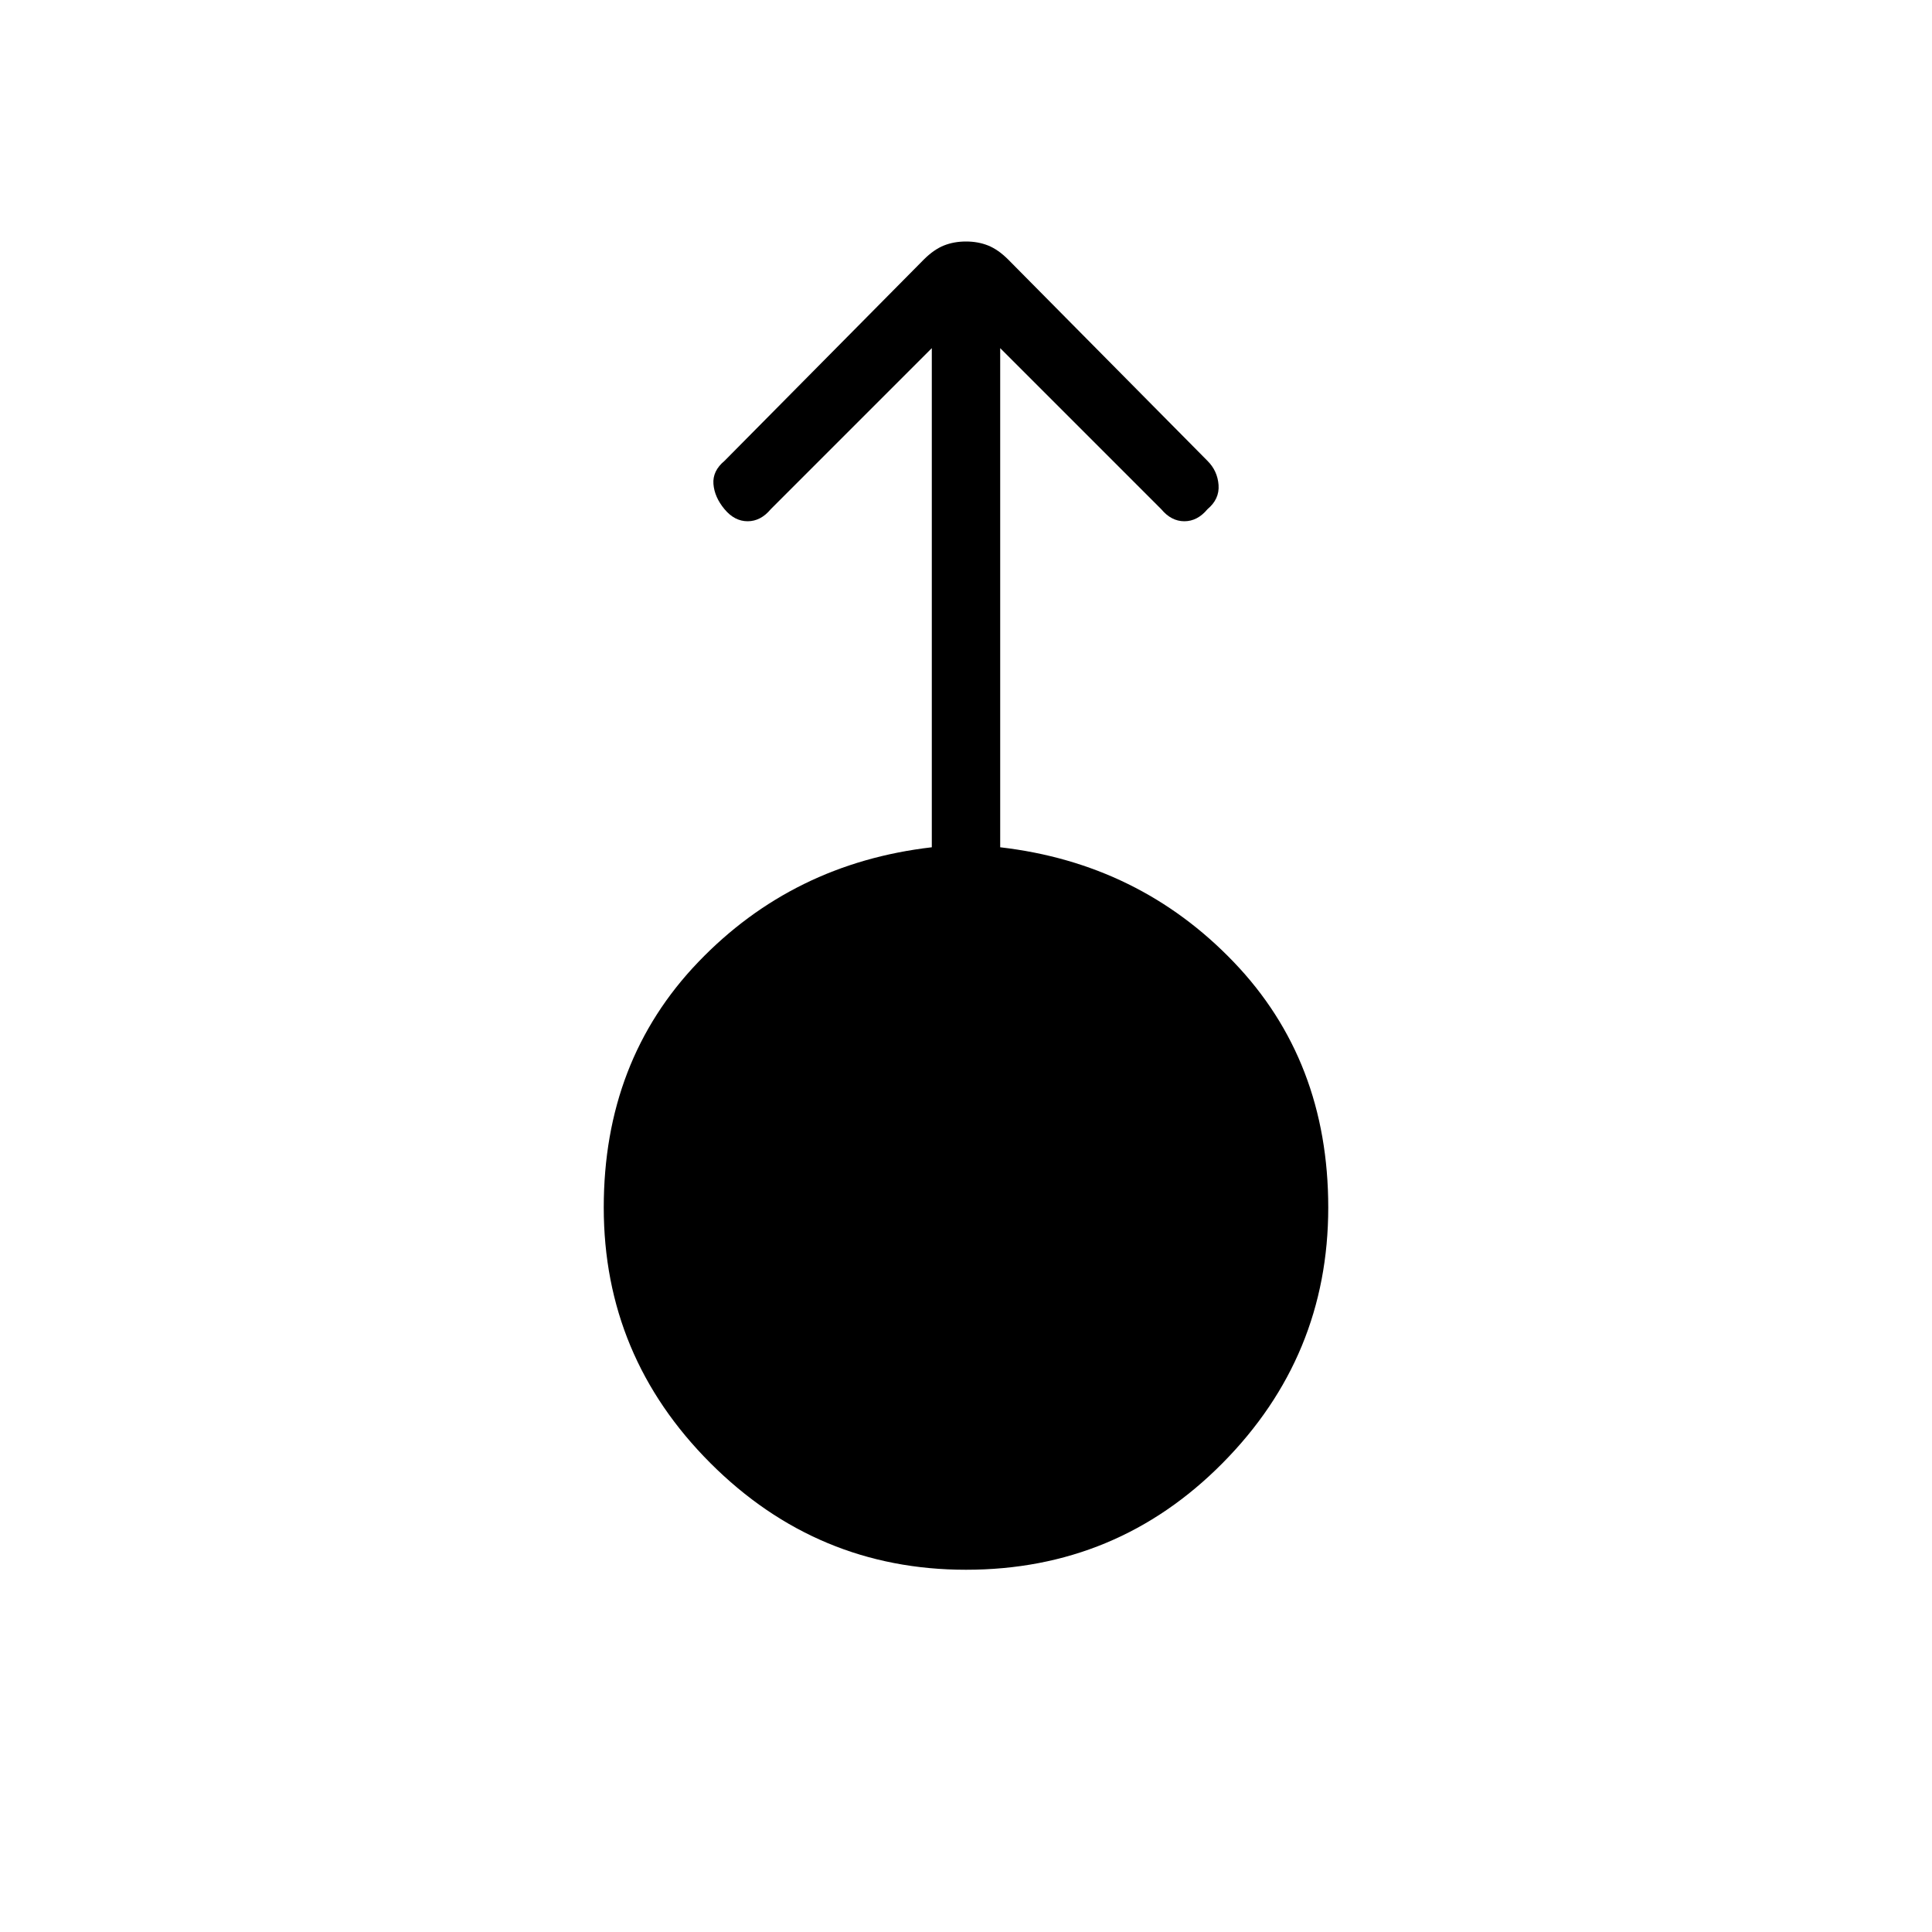 <svg xmlns="http://www.w3.org/2000/svg" height="40" width="40"><path d="M20 32.5q-3.083 0-5.292-2.208Q12.5 28.083 12.5 25q0-3.042 1.958-5.083 1.959-2.042 4.834-2.375V7.208l-3.334 3.334q-.208.25-.479.25t-.479-.25q-.208-.25-.229-.521-.021-.271.229-.479l4.125-4.167q.208-.208.417-.292Q19.75 5 20 5t.458.083q.209.084.417.292L25 9.542q.208.208.229.5.021.291-.229.5-.208.25-.479.25t-.479-.25l-3.334-3.334v10.334q2.875.333 4.834 2.375Q27.5 21.958 27.5 25q0 3.083-2.188 5.292Q23.125 32.5 20 32.5Z"/></svg>